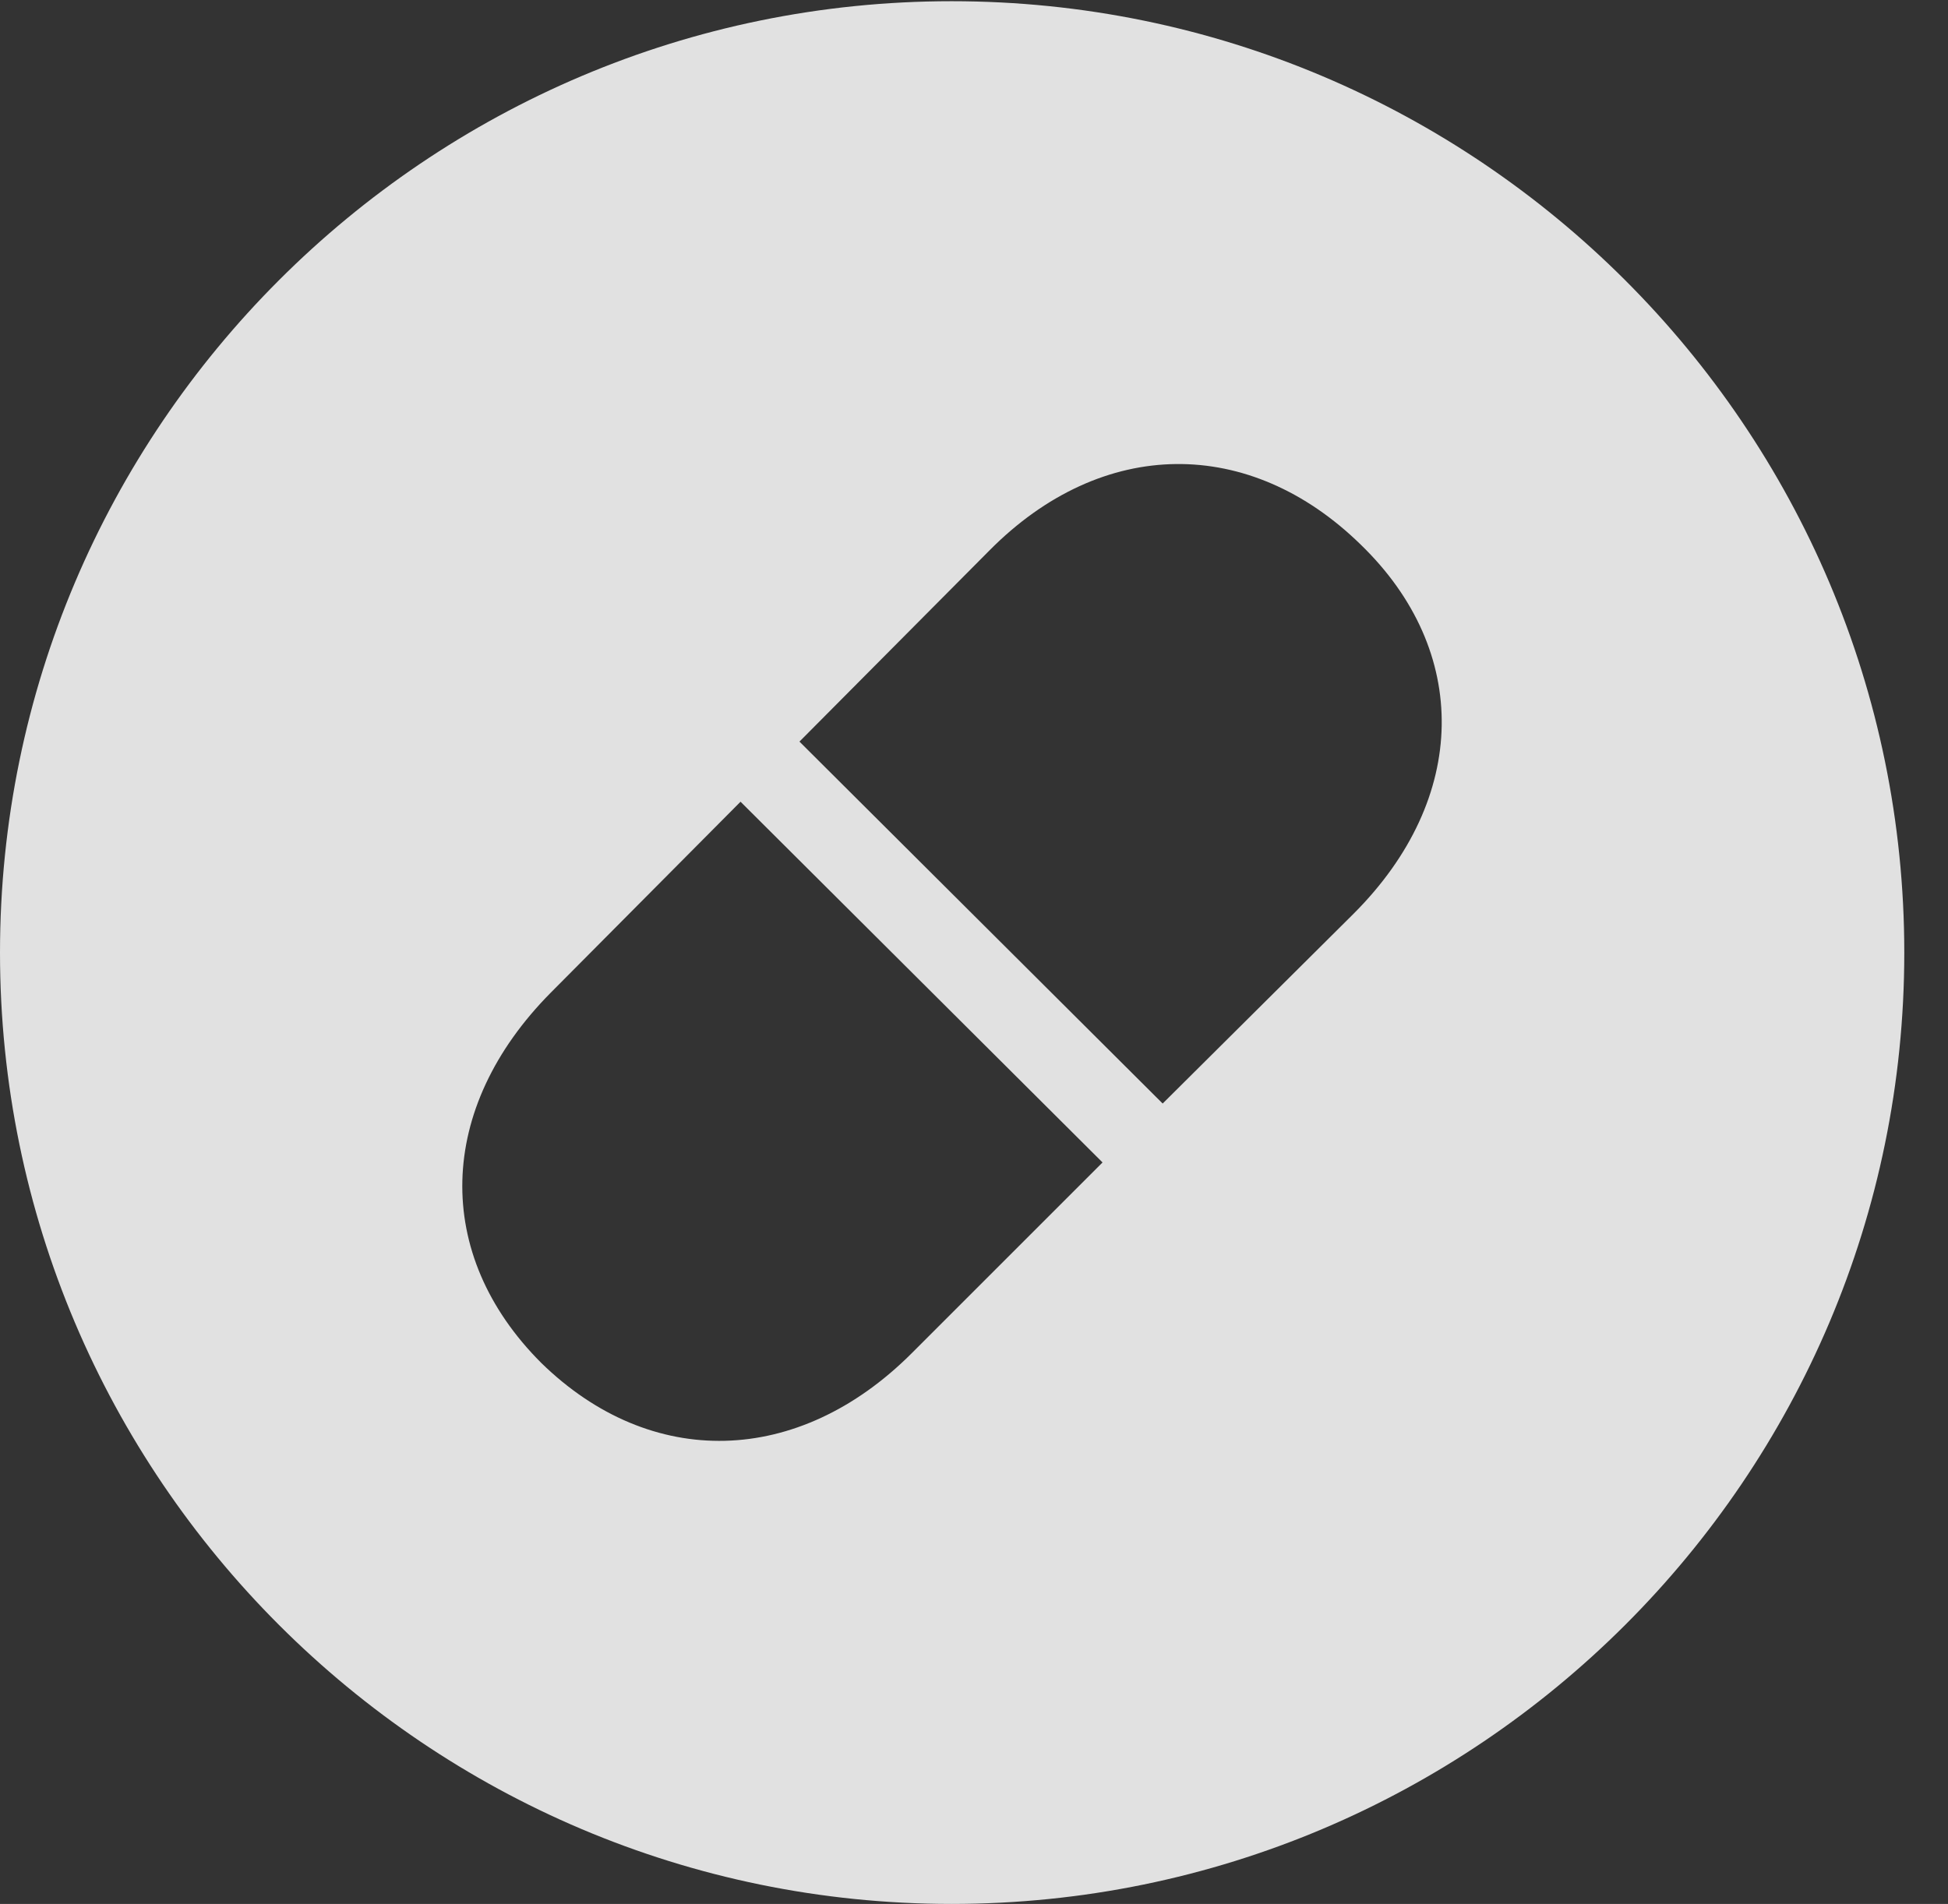 <?xml version="1.0" encoding="UTF-8"?>
<!--Generator: Apple Native CoreSVG 326-->
<!DOCTYPE svg
PUBLIC "-//W3C//DTD SVG 1.1//EN"
       "http://www.w3.org/Graphics/SVG/1.1/DTD/svg11.dtd">
<svg version="1.1" xmlns="http://www.w3.org/2000/svg" xmlns:xlink="http://www.w3.org/1999/xlink" viewBox="0 0 16.133 15.771">
 <rect x="0" y="0" width="16.133" height="15.771" fill="#333333" stroke="none"/>
 <g>
  <rect height="15.771" opacity="0" width="16.133" x="0" y="0"/>
  <path d="M15.771 7.891C15.771 12.236 12.236 15.771 7.881 15.771C3.535 15.771 0 12.236 0 7.891C0 3.545 3.535 0.01 7.881 0.01C12.236 0.01 15.771 3.545 15.771 7.891ZM4.561 8.223C3.613 9.18 3.584 10.391 4.482 11.289C5.391 12.178 6.611 12.148 7.549 11.211L9.131 9.629L6.133 6.641ZM8.193 4.561L6.621 6.143L9.629 9.141L11.211 7.568C12.168 6.611 12.178 5.391 11.27 4.512C10.352 3.613 9.131 3.613 8.193 4.561Z" fill="white" fill-opacity="0.85"/>
 </g>
</svg>
